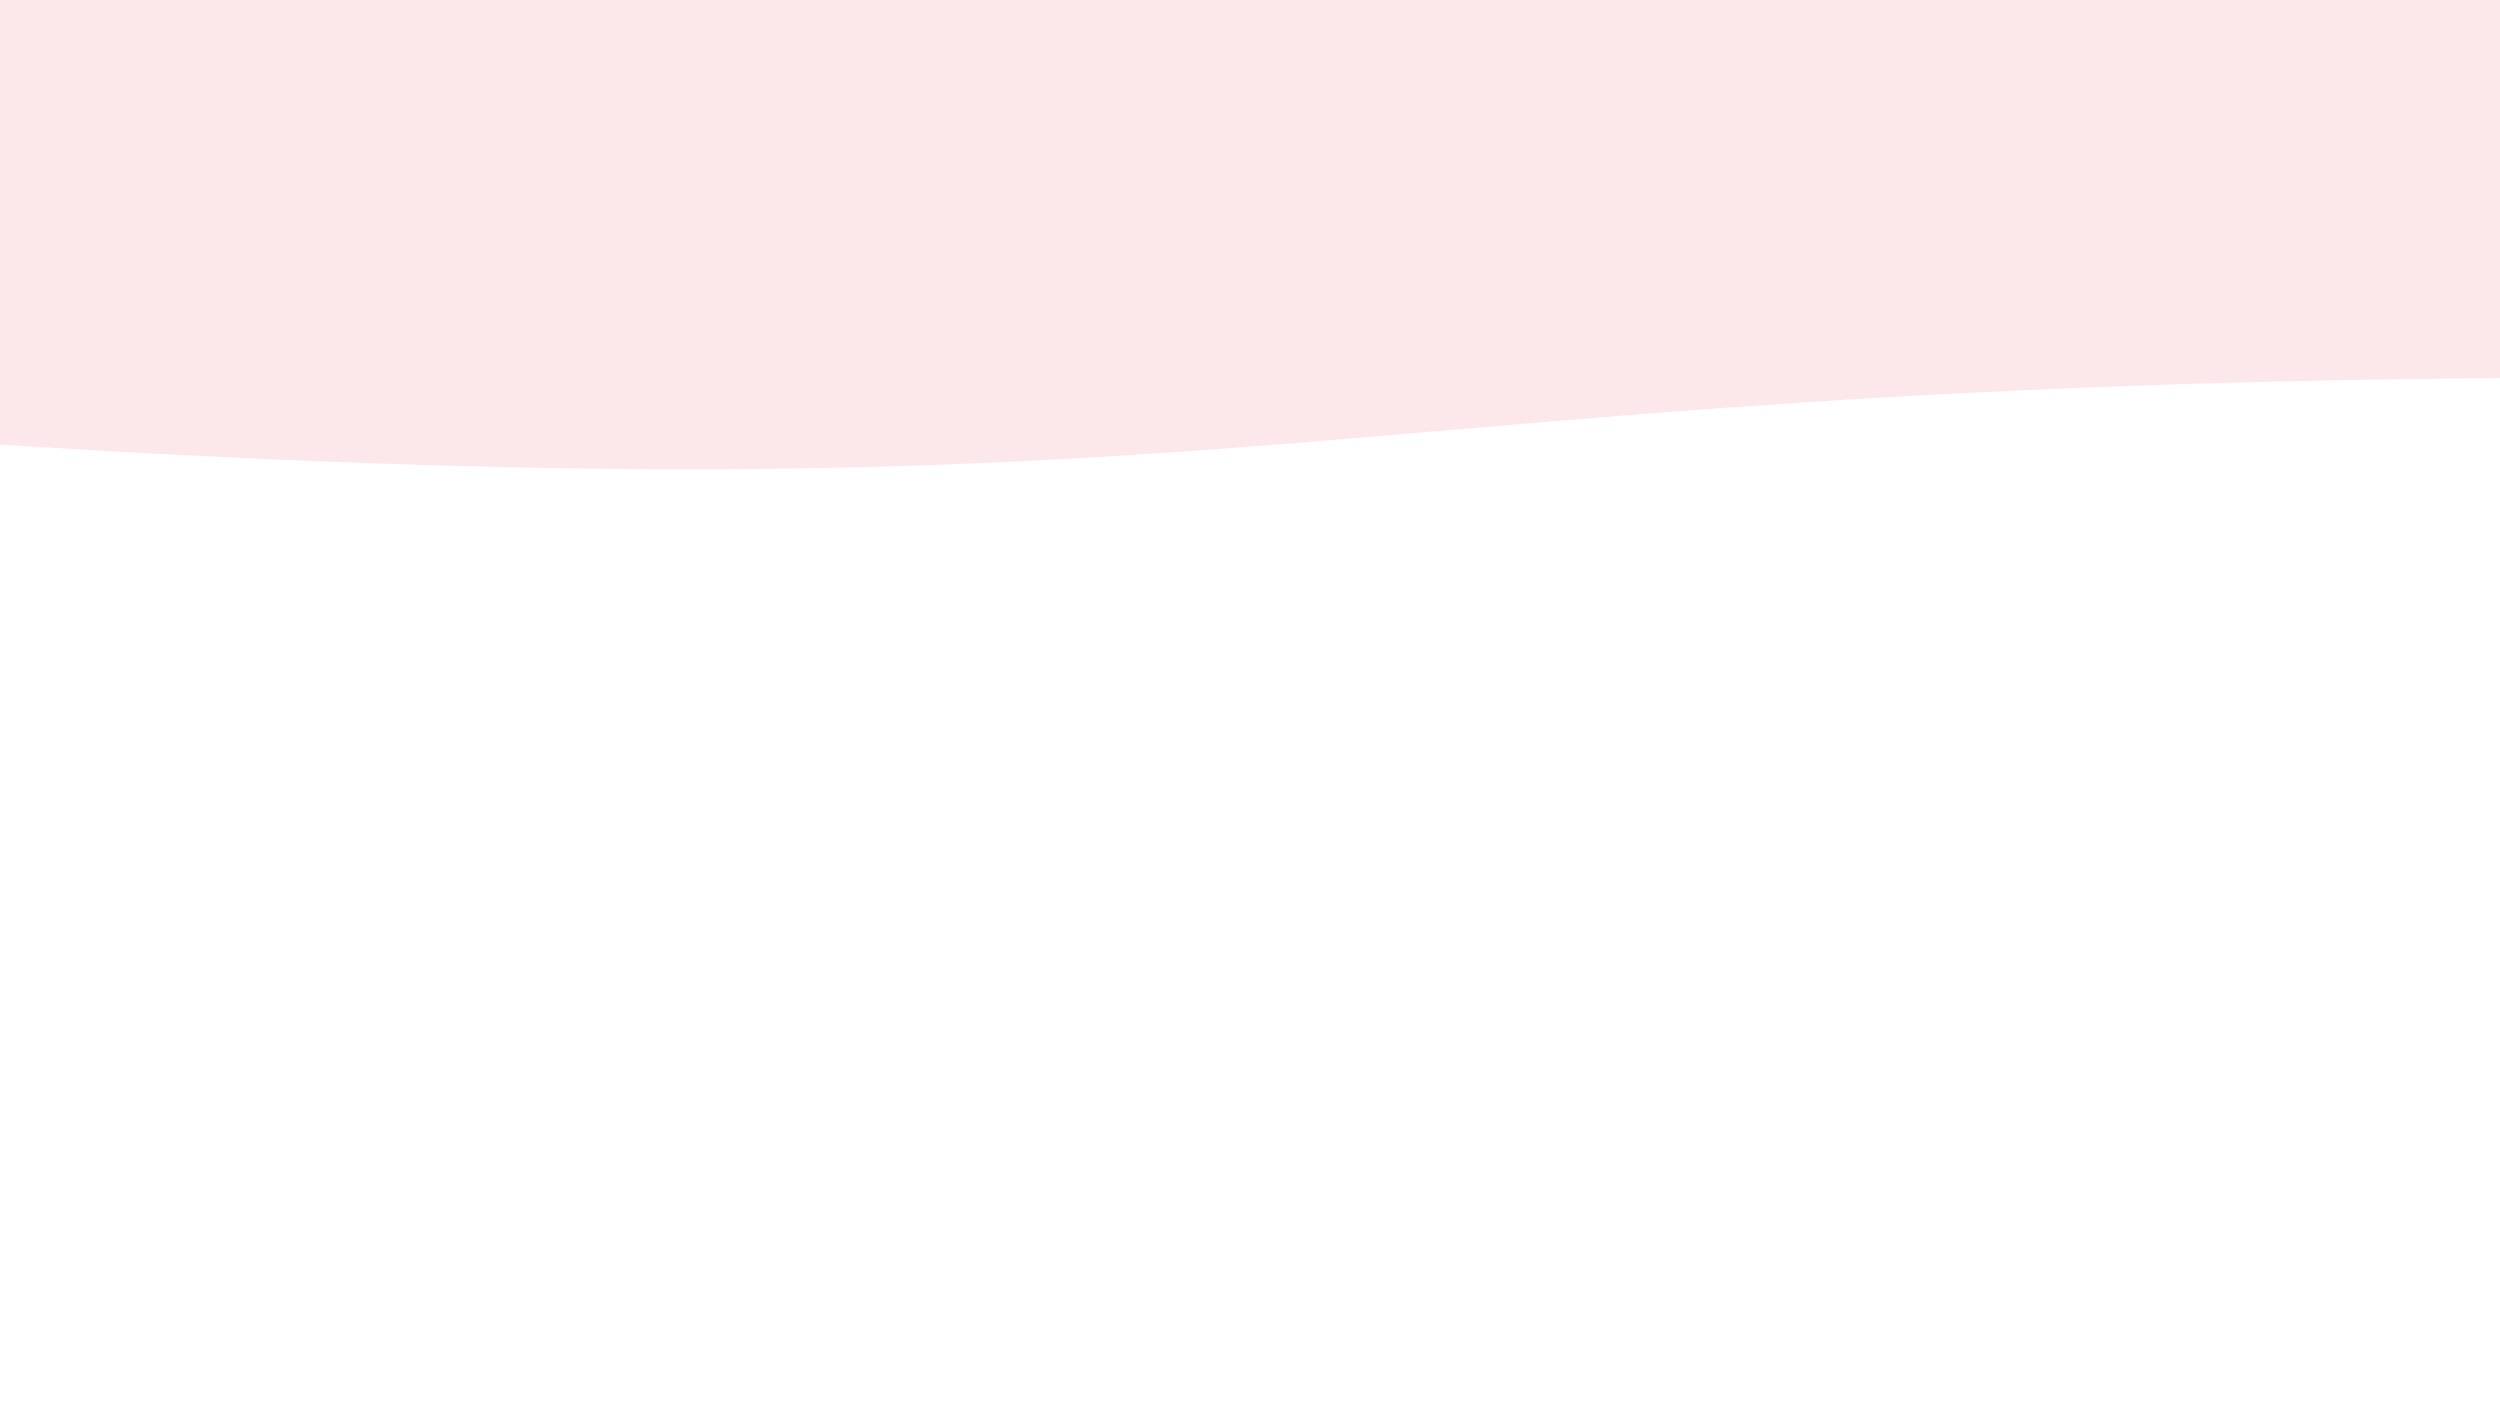 <svg version="1.1" viewBox="0.0 0.0 960.0 540.0" fill="none" stroke="none" stroke-linecap="square" stroke-miterlimit="10" xmlns:xlink="http://www.w3.org/1999/xlink" xmlns="http://www.w3.org/2000/svg"><rect x="0.0" y="0.0" width="960.0" height="540.0" fill="#333333" stroke="none"/><clipPath id="g82aef32de4_0_1.0"><path d="m0 0l960.0 0l0 540.0l-960.0 0l0 -540.0z" clip-rule="nonzero"/></clipPath><g clip-path="url(#g82aef32de4_0_1.0)"><path fill="#ffffff" d="m0 0l960.0 0l0 540.0l-960.0 0z" fill-rule="evenodd"/><path fill="#fce7ea" d="m-11.278 -8.001l1023.625 0l0 152.434c-511.812 0 -511.812 58.08 -1023.625 25.08z" fill-rule="evenodd"/><path stroke="#fce7ea" stroke-width="1.0" stroke-linejoin="round" stroke-linecap="butt" d="m-11.278 -8.001l1023.625 0l0 152.434c-511.812 0 -511.812 58.08 -1023.625 25.08z" fill-rule="evenodd"/></g></svg>